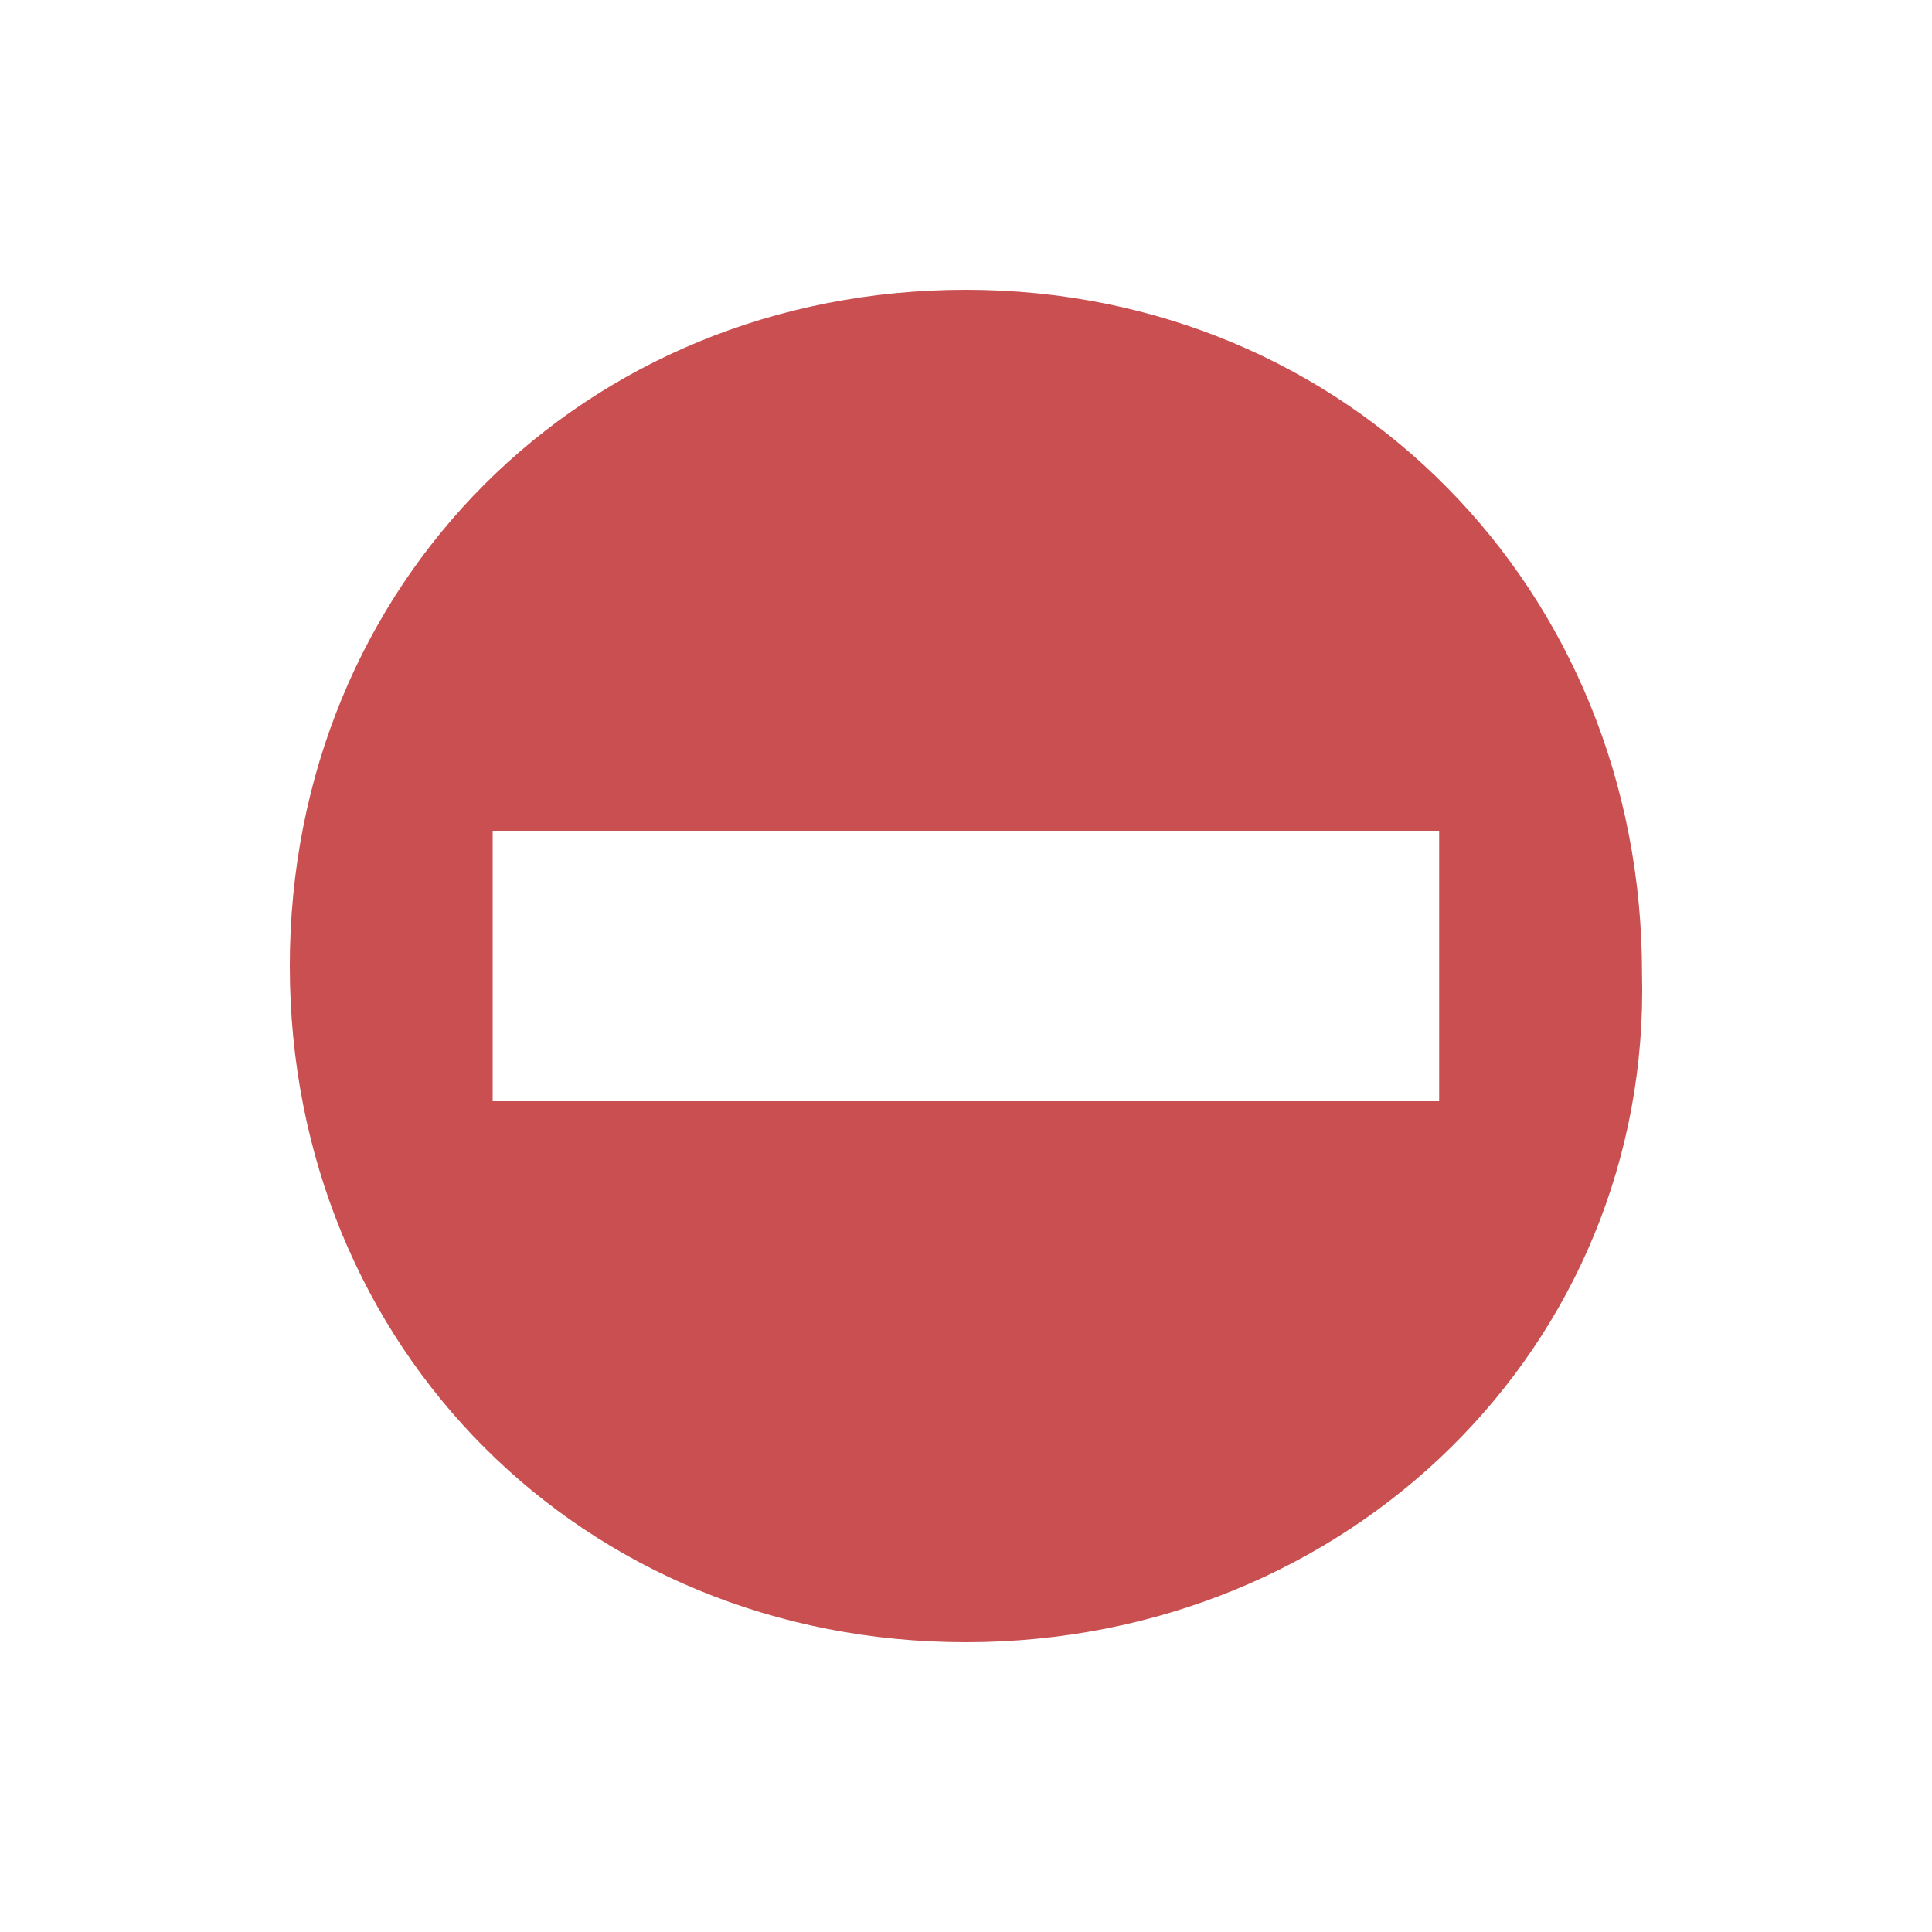 <?xml version="1.0" encoding="utf-8" standalone="no"?>
<svg
   xml:space="preserve"
   enable-background="new 0 0 20 20"
   viewBox="0 0 20 20"
   y="0px"
   x="0px"
   id="Layer_1"
   version="1.1"><defs
     id="defs7" /><path
     style="fill:#c94f50"
     id="path3"
     d="m 16.998,10.07 c 0,-3.96 -3.04,-7.07 -6.999,-7.07 C 6.04,3 3,6.04 3,10 3,13.96 6.04,17 9.999,17 13.958,17 17.097,13.931 16.998,10.07 Z M 5.1,8.6 c 1.172,0 9.798,0 9.798,0 0,0.829 0,1.666 0,2.8 -1.298,0 -8.185,0 -9.798,0 0,-0.749 -4.9e-6,-1.67 0,-2.8 z" /></svg>